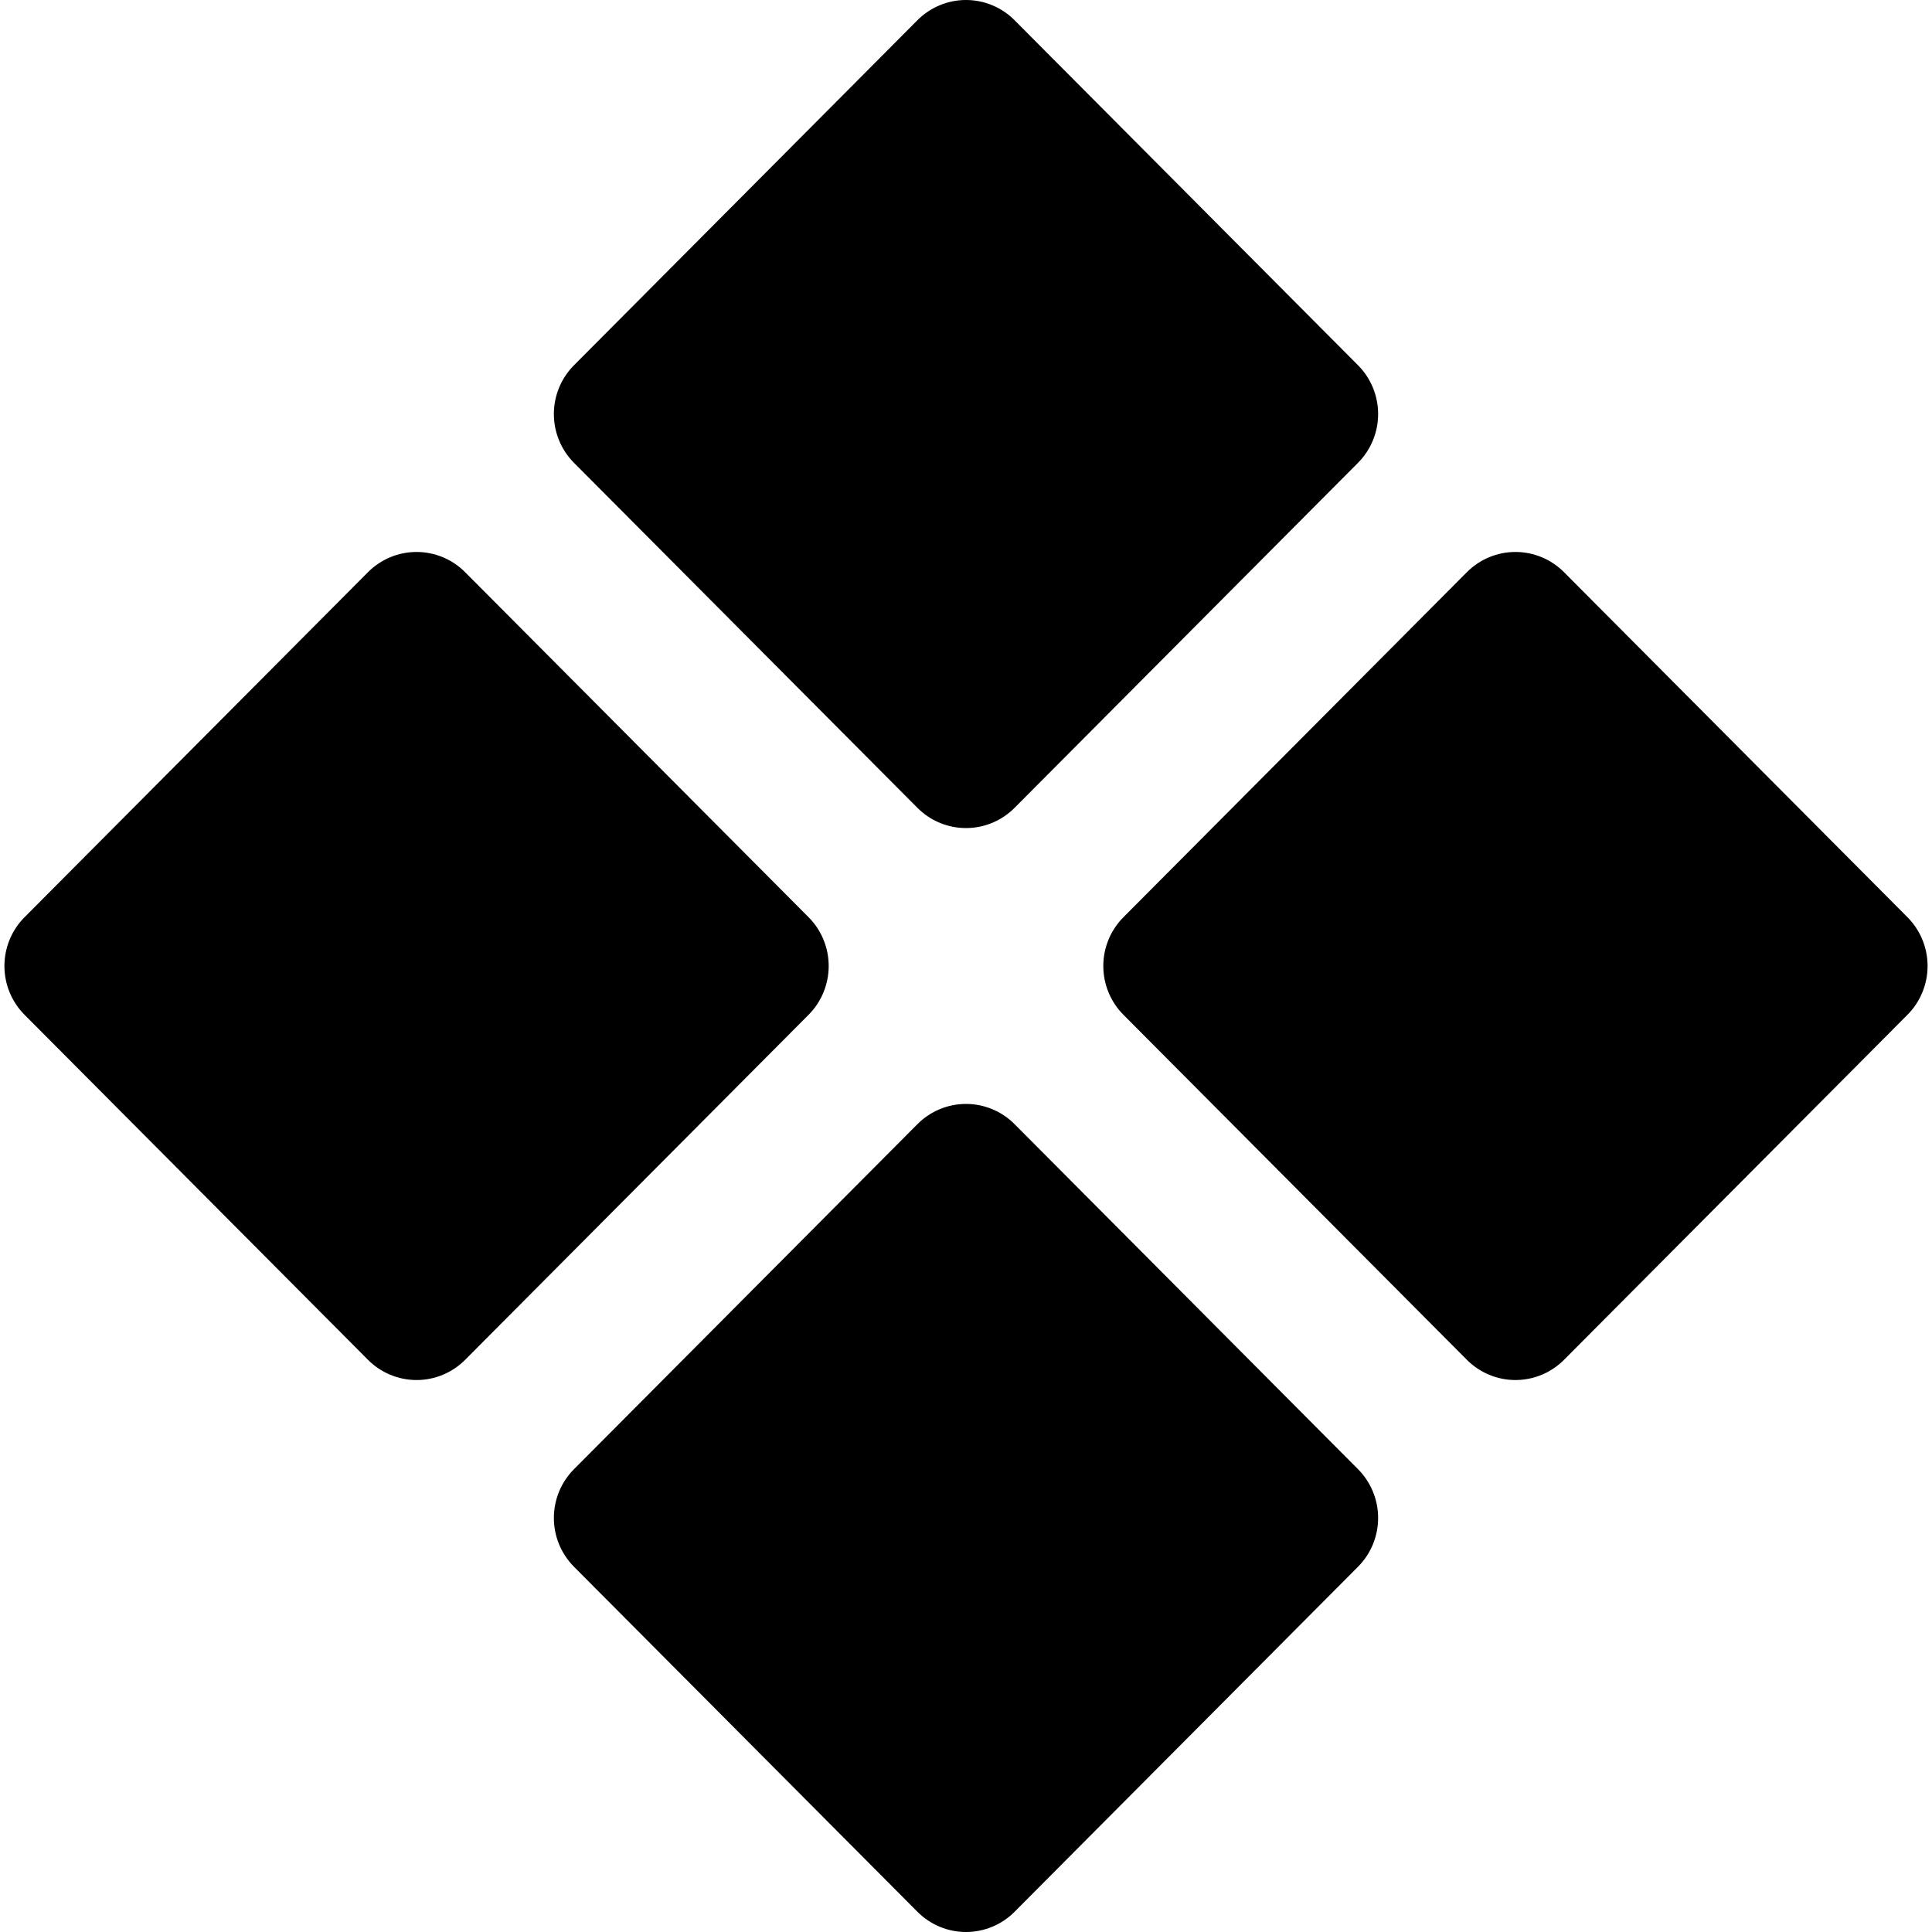 <?xml version="1.0" encoding="UTF-8" standalone="no"?>
<!DOCTYPE svg PUBLIC "-//W3C//DTD SVG 1.1//EN" "http://www.w3.org/Graphics/SVG/1.1/DTD/svg11.dtd">
<svg class="w-full h-full" viewBox="0 0 129 129" xmlns="http://www.w3.org/2000/svg" role="img" aria-label="memrok Logogram 2025">
  <path d="M38.327,30.904c-0.861,-0.863 -1.345,-2.037 -1.345,-3.259c-0,-1.222 0.484,-2.396 1.345,-3.259l22.929,-23.035c0.859,-0.865 2.027,-1.351 3.244,-1.351c1.217,-0 2.385,0.486 3.244,1.351l22.929,23.035c0.861,0.863 1.345,2.037 1.345,3.259c0,1.222 -0.484,2.396 -1.345,3.259l-22.929,23.035c-0.859,0.864 -2.027,1.351 -3.244,1.351c-1.217,-0 -2.385,-0.487 -3.244,-1.351l-22.929,-23.035Zm29.417,44.157c-0.859,-0.864 -2.027,-1.351 -3.244,-1.351c-1.217,0 -2.385,0.487 -3.244,1.351l-22.929,23.035c-0.861,0.863 -1.345,2.037 -1.345,3.259c-0,1.222 0.484,2.396 1.345,3.259l22.929,23.035c0.859,0.865 2.027,1.351 3.244,1.351c1.217,0 2.385,-0.486 3.244,-1.351l22.929,-23.035c0.861,-0.863 1.345,-2.037 1.345,-3.259c0,-1.222 -0.484,-2.396 -1.345,-3.259l-22.929,-23.035Zm59.616,-13.82l-22.929,-23.035c-0.86,-0.865 -2.028,-1.351 -3.245,-1.351c-1.216,0 -2.384,0.486 -3.244,1.351l-22.929,23.035c-0.861,0.863 -1.345,2.037 -1.345,3.259c-0,1.222 0.484,2.396 1.345,3.259l22.929,23.035c0.86,0.865 2.028,1.351 3.244,1.351c1.217,-0 2.385,-0.486 3.245,-1.351l22.929,-23.035c0.861,-0.863 1.345,-2.037 1.345,-3.259c-0,-1.222 -0.484,-2.396 -1.345,-3.259Zm-73.373,-0l-22.929,-23.035c-0.86,-0.865 -2.028,-1.351 -3.244,-1.351c-1.217,0 -2.385,0.486 -3.245,1.351l-22.929,23.035c-0.861,0.863 -1.345,2.037 -1.345,3.259c0,1.222 0.484,2.396 1.345,3.259l22.929,23.035c0.86,0.865 2.028,1.351 3.245,1.351c1.216,-0 2.384,-0.486 3.244,-1.351l22.929,-23.035c0.861,-0.863 1.345,-2.037 1.345,-3.259c0,-1.222 -0.484,-2.396 -1.345,-3.259Z" class="fill-primary"/>
</svg>